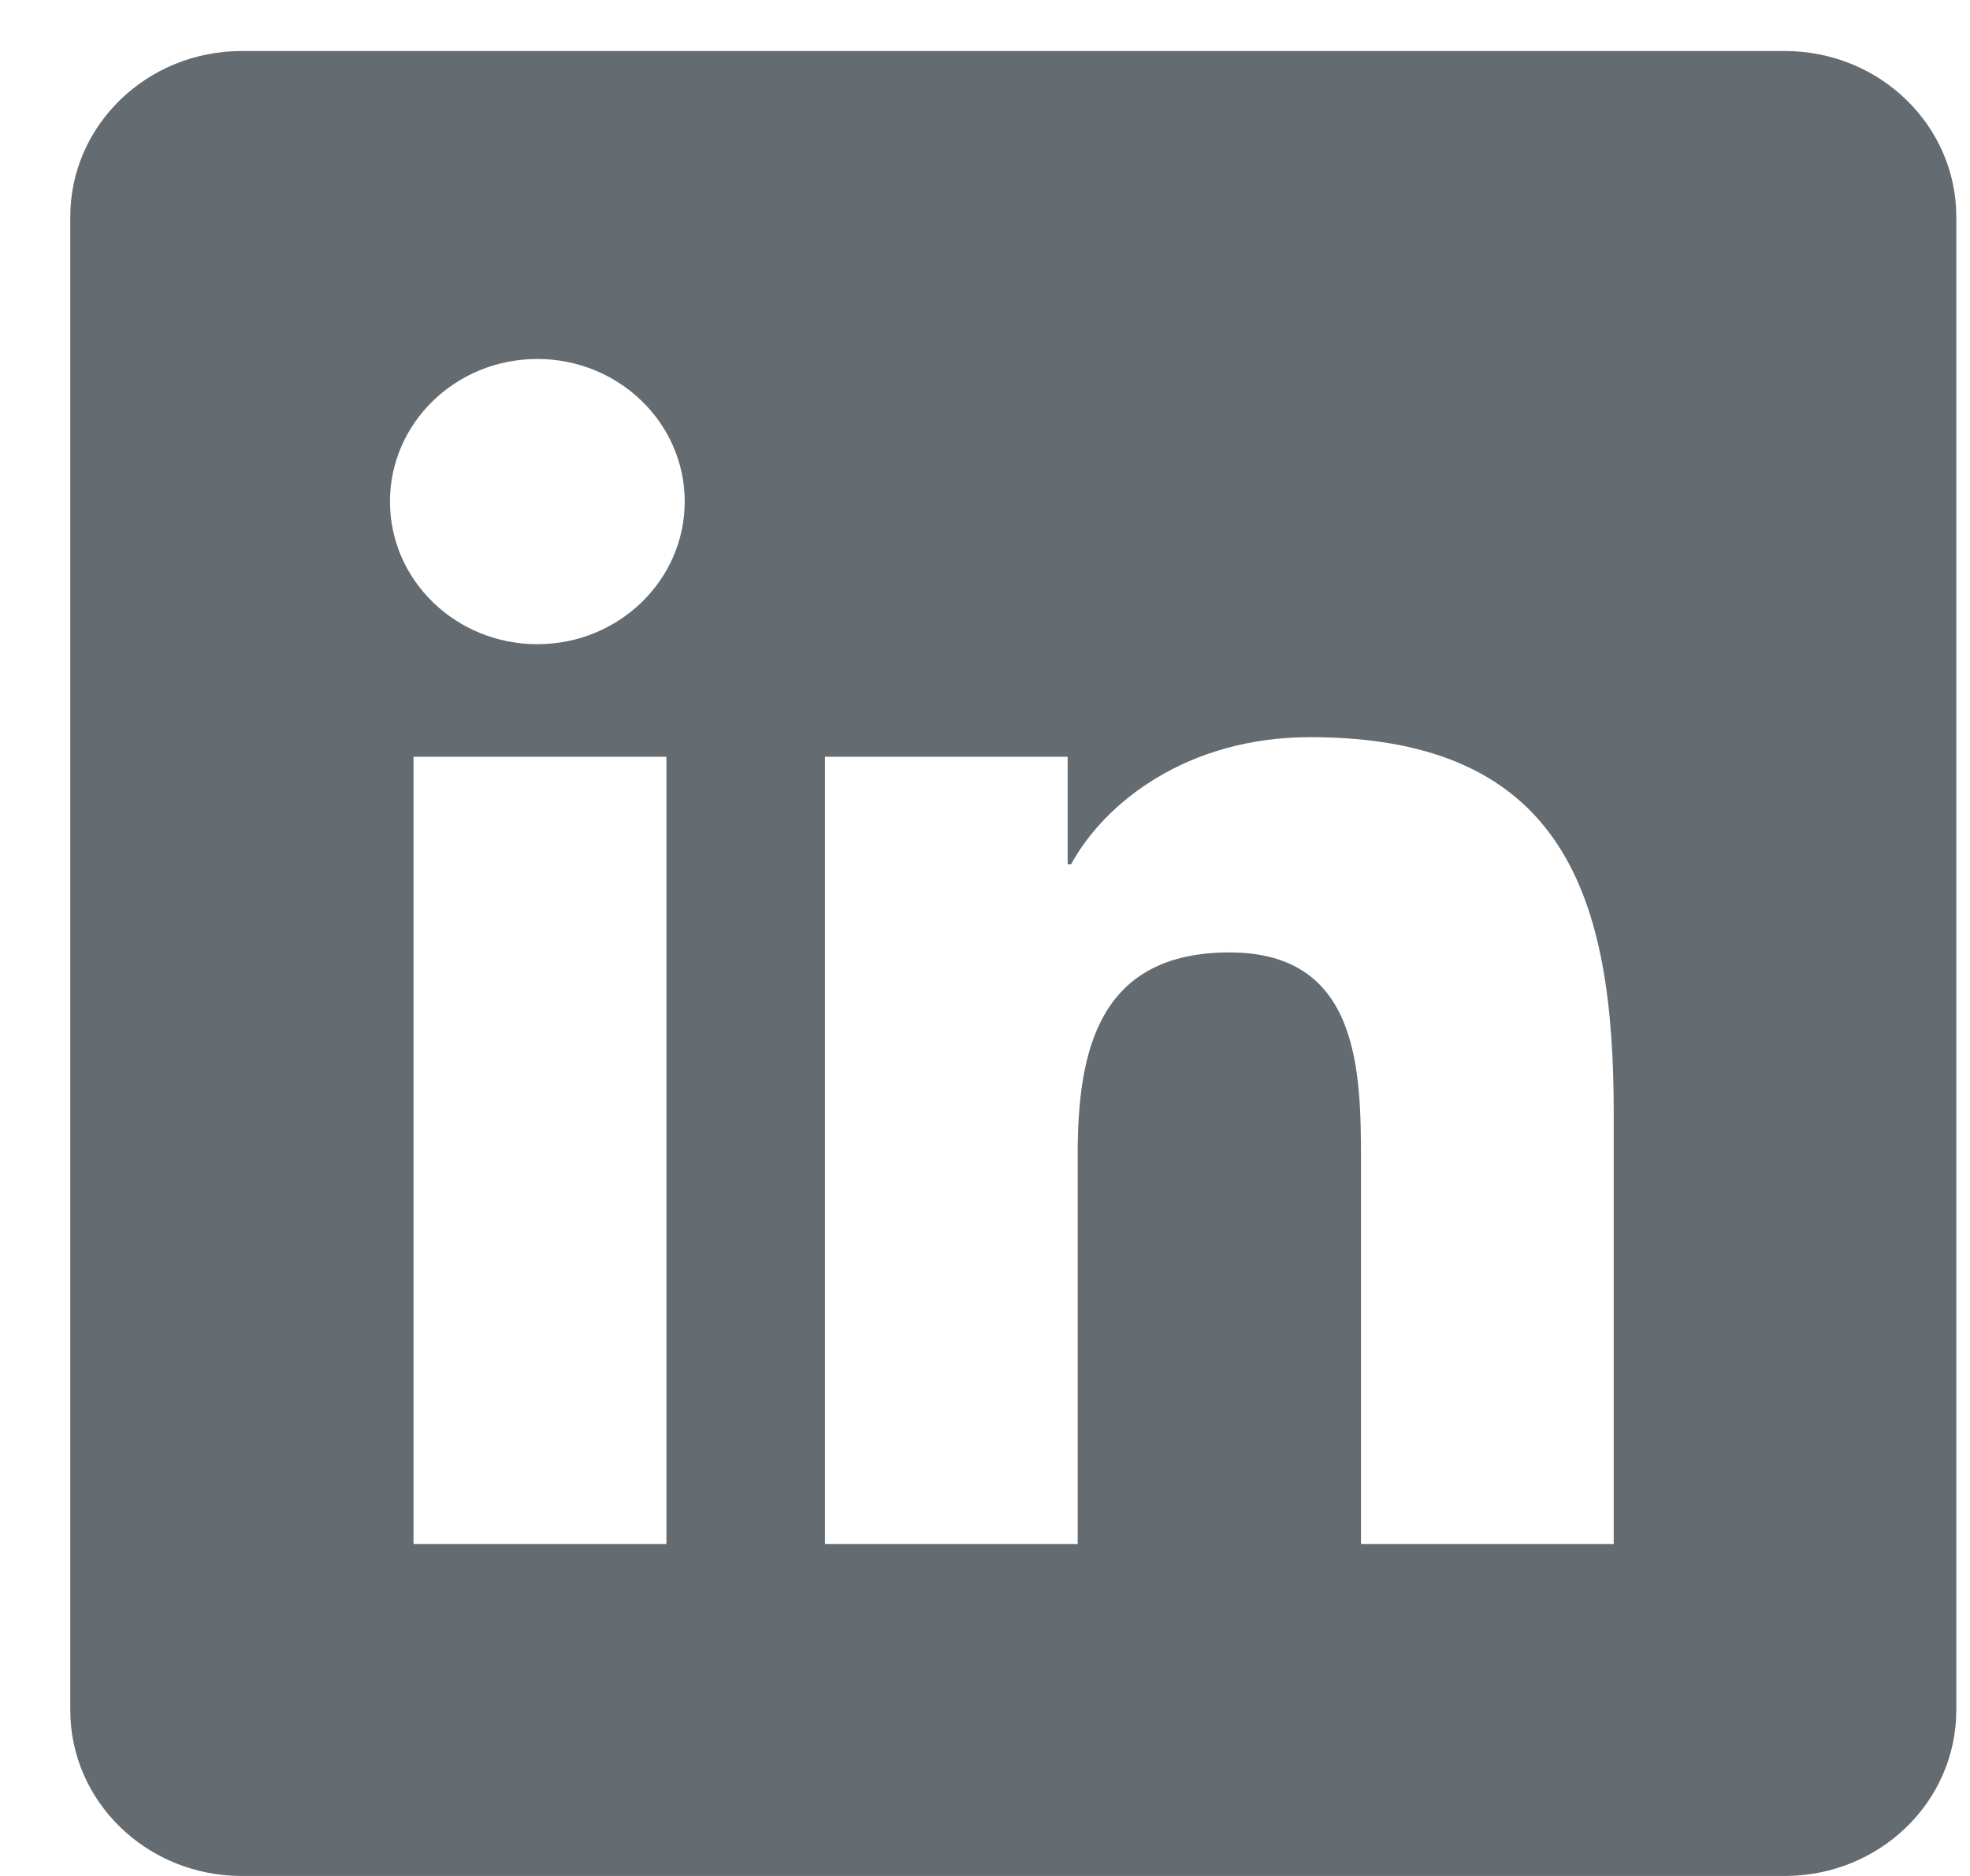 <svg width="21" height="20" viewBox="0 0 21 20" fill="none" xmlns="http://www.w3.org/2000/svg">
<path d="M19.026 0.544H2.577C1.567 0.544 0.749 1.335 0.749 2.313V18.231C0.749 19.209 1.567 20 2.577 20H19.026C20.036 20 20.854 19.209 20.854 18.231V2.313C20.854 1.335 20.036 0.544 19.026 0.544ZM7.104 16.462H4.408V8.068H7.104V16.462ZM5.728 6.868C4.859 6.868 4.157 6.186 4.157 5.347C4.157 4.508 4.86 3.827 5.728 3.827C6.595 3.827 7.299 4.509 7.299 5.347C7.299 6.186 6.595 6.868 5.728 6.868ZM17.202 16.462H14.508V12.38C14.508 11.407 14.489 10.154 13.107 10.154C11.704 10.154 11.488 11.215 11.488 12.31V16.462H8.794V8.068H11.381V9.215H11.417C11.777 8.555 12.656 7.859 13.968 7.859C16.697 7.859 17.202 9.598 17.202 11.858V16.462V16.462Z" fill="#3C454C" fill-opacity="0.79"/>
</svg>
